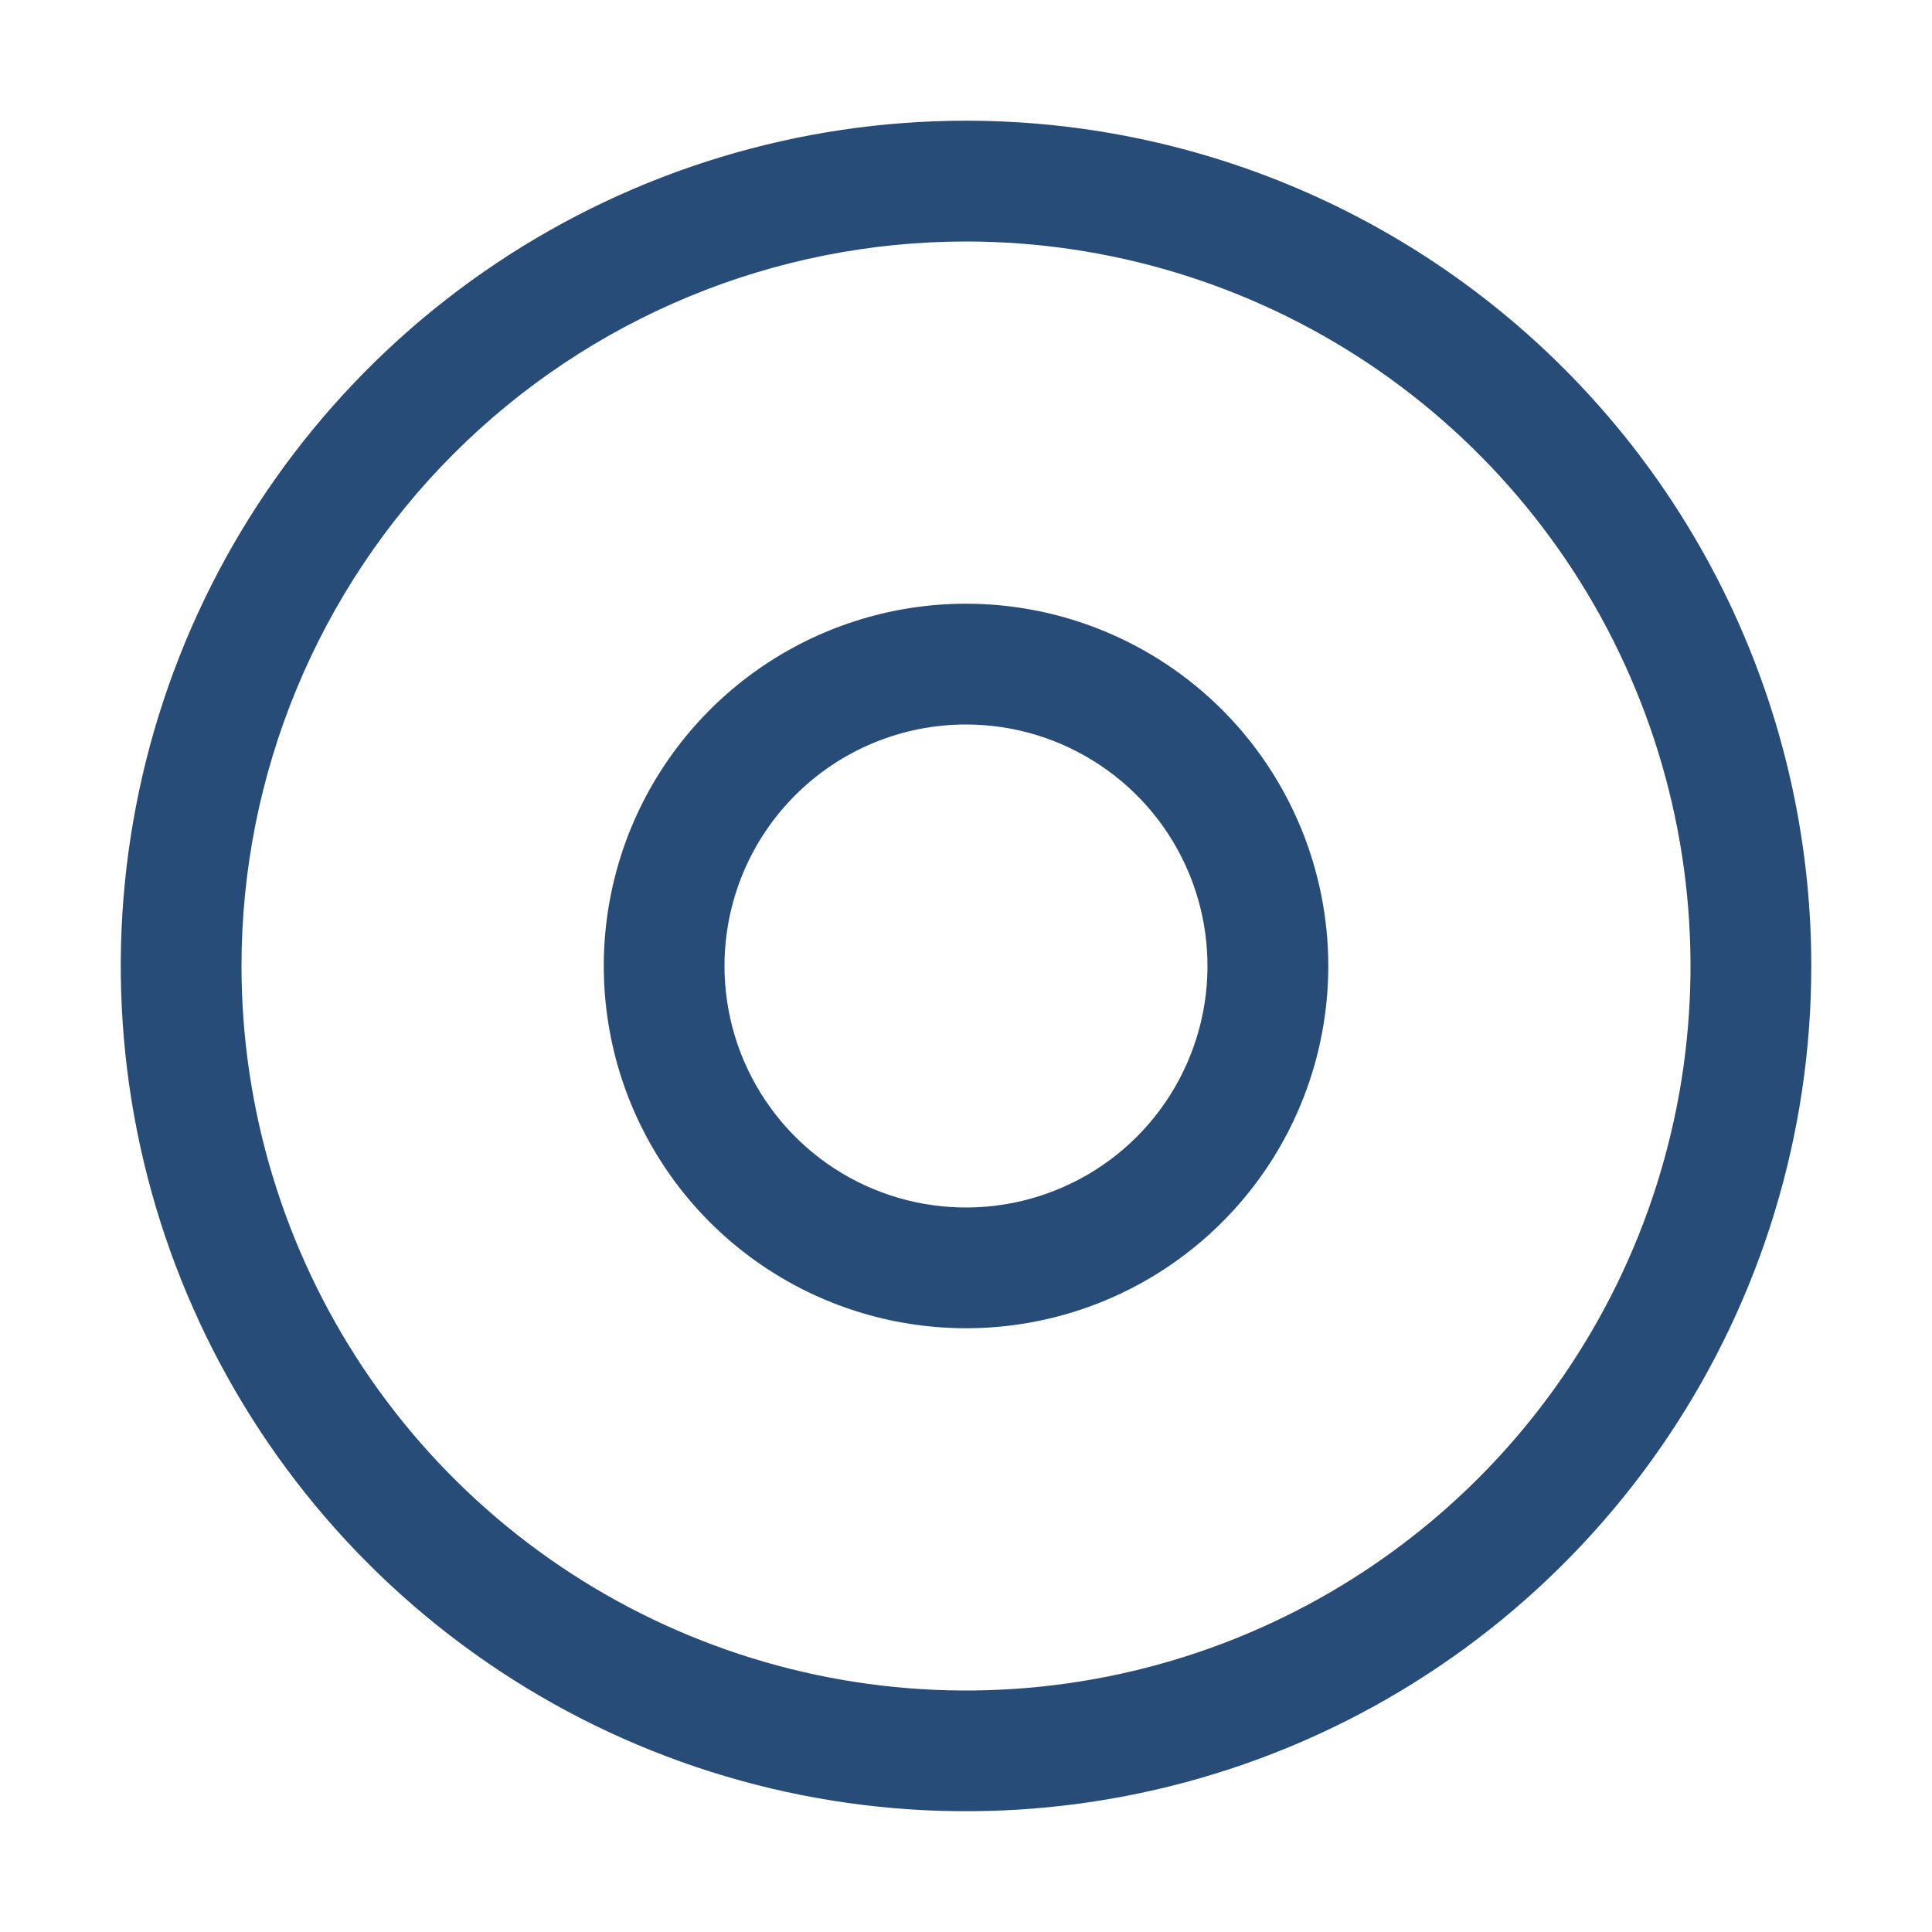 <svg width="25" height="25" viewBox="0 0 25 25" fill="none" xmlns="http://www.w3.org/2000/svg">
<path d="M12.5 3.125C14.354 3.125 16.167 3.675 17.709 4.705C19.25 5.735 20.452 7.199 21.161 8.912C21.871 10.625 22.057 12.51 21.695 14.329C21.333 16.148 20.44 17.818 19.129 19.129C17.818 20.44 16.148 21.333 14.329 21.695C12.51 22.057 10.625 21.871 8.912 21.161C7.199 20.452 5.735 19.25 4.705 17.709C3.675 16.167 3.125 14.354 3.125 12.5C3.125 10.014 4.113 7.629 5.871 5.871C7.629 4.113 10.014 3.125 12.5 3.125ZM12.5 1.562C10.337 1.562 8.222 2.204 6.423 3.406C4.625 4.608 3.223 6.316 2.395 8.314C1.567 10.313 1.351 12.512 1.773 14.634C2.195 16.756 3.236 18.704 4.766 20.234C6.296 21.764 8.245 22.805 10.366 23.227C12.488 23.649 14.687 23.433 16.686 22.605C18.684 21.777 20.392 20.375 21.594 18.576C22.796 16.778 23.438 14.663 23.438 12.5C23.438 9.599 22.285 6.817 20.234 4.766C18.183 2.715 15.401 1.562 12.5 1.562Z" fill="#274C77"/>
<path d="M12.5 9.375C13.118 9.375 13.722 9.558 14.236 9.902C14.75 10.245 15.151 10.733 15.387 11.304C15.624 11.875 15.685 12.504 15.565 13.11C15.444 13.716 15.147 14.273 14.71 14.71C14.273 15.147 13.716 15.444 13.11 15.565C12.504 15.685 11.875 15.624 11.304 15.387C10.733 15.151 10.245 14.75 9.902 14.236C9.558 13.722 9.375 13.118 9.375 12.5C9.375 11.671 9.704 10.876 10.29 10.29C10.876 9.704 11.671 9.375 12.5 9.375ZM12.5 7.812C11.573 7.812 10.667 8.087 9.896 8.602C9.125 9.118 8.524 9.85 8.169 10.706C7.815 11.563 7.722 12.505 7.903 13.415C8.083 14.324 8.53 15.159 9.185 15.815C9.841 16.47 10.676 16.917 11.585 17.097C12.495 17.278 13.437 17.186 14.294 16.831C15.15 16.476 15.882 15.875 16.398 15.104C16.913 14.333 17.188 13.427 17.188 12.5C17.188 11.257 16.694 10.065 15.815 9.185C14.935 8.306 13.743 7.812 12.5 7.812Z" fill="#274C77"/>
</svg>
